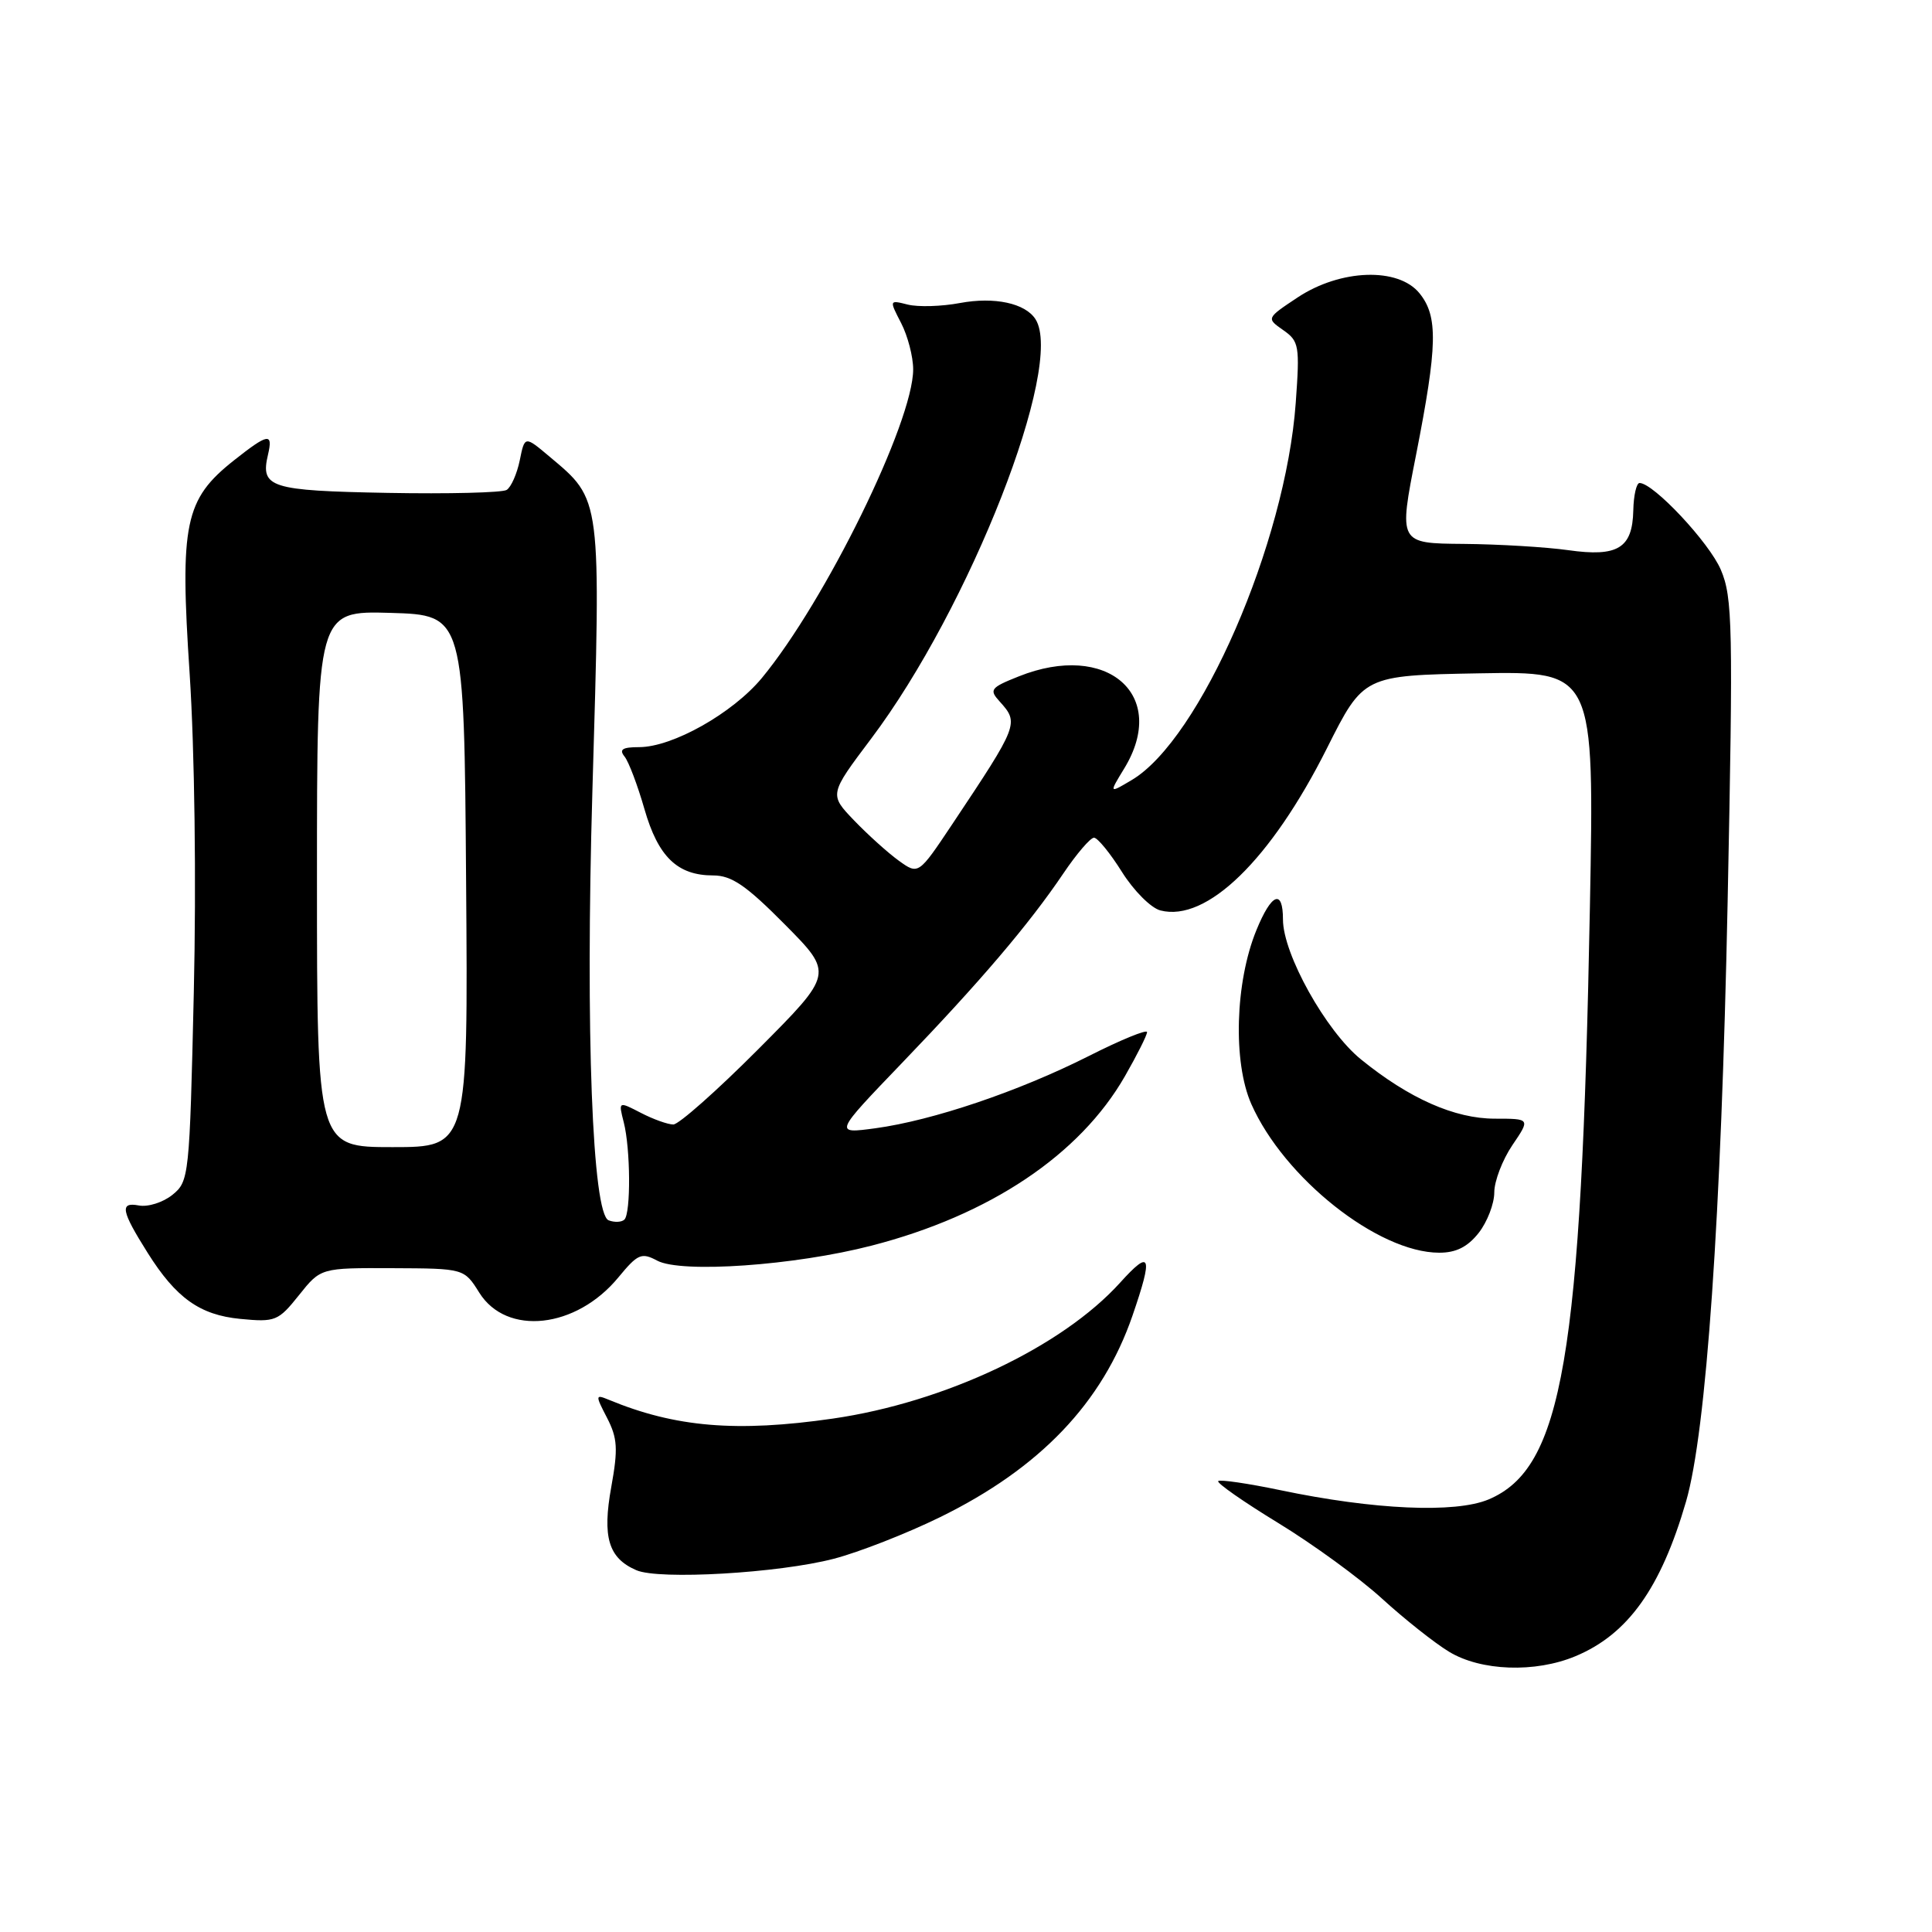 <?xml version="1.0" encoding="UTF-8" standalone="no"?>
<!DOCTYPE svg PUBLIC "-//W3C//DTD SVG 1.1//EN" "http://www.w3.org/Graphics/SVG/1.1/DTD/svg11.dtd" >
<svg xmlns="http://www.w3.org/2000/svg" xmlns:xlink="http://www.w3.org/1999/xlink" version="1.1" viewBox="0 0 256 256">
 <g >
 <path fill="currentColor"
d=" M 208.77 219.45 C 215.71 216.55 220.07 210.45 223.41 198.96 C 226.10 189.68 228.07 161.25 228.92 119.50 C 229.66 82.94 229.58 79.16 228.02 75.50 C 226.48 71.88 219.09 64.00 217.25 64.00 C 216.84 64.00 216.46 65.64 216.42 67.64 C 216.31 72.65 214.36 73.83 207.80 72.90 C 204.88 72.49 198.64 72.11 193.91 72.07 C 185.32 72.00 185.32 72.00 187.64 60.25 C 190.48 45.78 190.57 41.92 188.09 38.86 C 185.28 35.39 177.64 35.65 171.96 39.40 C 167.79 42.17 167.79 42.17 170.03 43.74 C 172.14 45.21 172.24 45.81 171.69 53.40 C 170.35 71.96 159.01 98.02 149.94 103.37 C 146.94 105.15 146.94 105.15 148.97 101.82 C 154.90 92.09 146.70 84.94 134.98 89.63 C 131.24 91.12 131.04 91.39 132.46 92.95 C 135.05 95.82 134.98 96.01 126.18 109.21 C 121.70 115.92 121.70 115.92 119.10 114.05 C 117.67 113.02 115.01 110.62 113.18 108.72 C 109.87 105.27 109.87 105.27 115.43 97.88 C 128.51 80.51 141.09 48.40 137.21 42.30 C 135.86 40.18 131.78 39.30 127.21 40.15 C 124.77 40.61 121.66 40.70 120.29 40.36 C 117.82 39.74 117.82 39.74 119.41 42.82 C 120.28 44.51 121.00 47.27 121.00 48.94 C 121.00 55.93 109.37 79.65 100.95 89.84 C 97.08 94.51 89.11 99.00 84.68 99.00 C 82.47 99.00 82.00 99.31 82.76 100.25 C 83.31 100.94 84.49 104.07 85.39 107.20 C 87.21 113.54 89.76 116.00 94.50 116.00 C 96.94 116.00 98.87 117.32 104.01 122.51 C 110.45 129.01 110.45 129.01 100.49 139.01 C 95.02 144.50 89.94 149.00 89.22 149.00 C 88.49 149.00 86.56 148.31 84.92 147.46 C 81.94 145.92 81.94 145.92 82.65 148.71 C 83.55 152.21 83.60 160.73 82.74 161.60 C 82.38 161.95 81.44 162.00 80.65 161.70 C 78.49 160.87 77.57 136.65 78.49 105.00 C 79.64 65.56 79.74 66.33 72.80 60.49 C 69.53 57.74 69.53 57.74 68.87 61.00 C 68.50 62.79 67.72 64.56 67.13 64.92 C 66.54 65.28 59.44 65.46 51.35 65.31 C 35.76 65.02 34.48 64.61 35.51 60.25 C 36.20 57.30 35.54 57.41 31.00 61.00 C 24.47 66.17 23.81 69.35 25.13 89.28 C 25.79 99.41 26.02 116.79 25.68 131.50 C 25.12 155.91 25.05 156.54 22.85 158.32 C 21.60 159.33 19.60 159.96 18.39 159.73 C 15.83 159.25 16.06 160.44 19.56 166.00 C 23.33 172.00 26.48 174.24 31.83 174.76 C 36.49 175.21 36.87 175.05 39.62 171.61 C 42.50 168.00 42.50 168.00 52.00 168.04 C 61.50 168.08 61.50 168.08 63.51 171.29 C 67.13 177.06 76.34 176.05 81.93 169.27 C 84.51 166.14 85.00 165.93 87.08 167.04 C 90.25 168.74 105.31 167.69 115.50 165.05 C 131.14 161.02 143.08 153.03 149.06 142.60 C 150.67 139.79 151.99 137.17 151.99 136.76 C 152.00 136.36 148.49 137.79 144.21 139.96 C 134.94 144.63 123.60 148.46 116.00 149.50 C 110.50 150.24 110.50 150.24 119.50 140.87 C 129.89 130.06 136.34 122.49 140.89 115.75 C 142.65 113.14 144.48 111.00 144.96 111.00 C 145.43 111.00 147.10 113.04 148.66 115.53 C 150.22 118.02 152.52 120.33 153.77 120.64 C 159.89 122.21 168.40 113.93 175.82 99.16 C 180.67 89.50 180.67 89.50 195.97 89.22 C 211.26 88.95 211.26 88.95 210.67 120.22 C 209.54 180.02 207.05 194.56 197.23 198.69 C 192.82 200.53 182.08 200.06 169.67 197.46 C 165.37 196.56 161.65 196.02 161.42 196.25 C 161.18 196.49 164.76 198.99 169.38 201.81 C 174.00 204.63 180.19 209.14 183.14 211.84 C 186.09 214.53 190.07 217.69 192.00 218.86 C 196.22 221.43 203.42 221.69 208.77 219.45 Z  M 110.50 206.54 C 113.80 205.68 120.12 203.21 124.55 201.04 C 137.80 194.55 146.08 185.88 150.06 174.33 C 152.82 166.31 152.49 165.45 148.42 169.96 C 140.72 178.48 125.19 185.82 110.36 187.97 C 97.61 189.81 89.48 189.13 80.65 185.47 C 78.88 184.74 78.87 184.85 80.44 187.88 C 81.82 190.56 81.91 191.98 81.00 197.01 C 79.79 203.69 80.62 206.46 84.32 208.06 C 87.32 209.37 103.20 208.45 110.50 206.54 Z  M 195.93 163.37 C 197.07 161.92 198.00 159.50 198.00 158.00 C 198.00 156.51 199.08 153.69 200.39 151.75 C 202.78 148.23 202.78 148.23 198.08 148.23 C 192.75 148.23 186.72 145.56 180.33 140.37 C 175.69 136.61 170.00 126.41 170.00 121.84 C 170.00 117.74 168.48 118.35 166.48 123.25 C 163.66 130.13 163.35 140.75 165.81 146.30 C 170.15 156.10 182.60 165.97 190.68 165.99 C 192.93 166.00 194.46 165.23 195.93 163.37 Z  M 42.00 116.46 C 42.00 80.93 42.00 80.93 51.75 81.21 C 61.50 81.50 61.50 81.50 61.76 116.75 C 62.03 152.00 62.03 152.00 52.01 152.00 C 42.00 152.00 42.00 152.00 42.00 116.46 Z "/>
</g>
</svg>